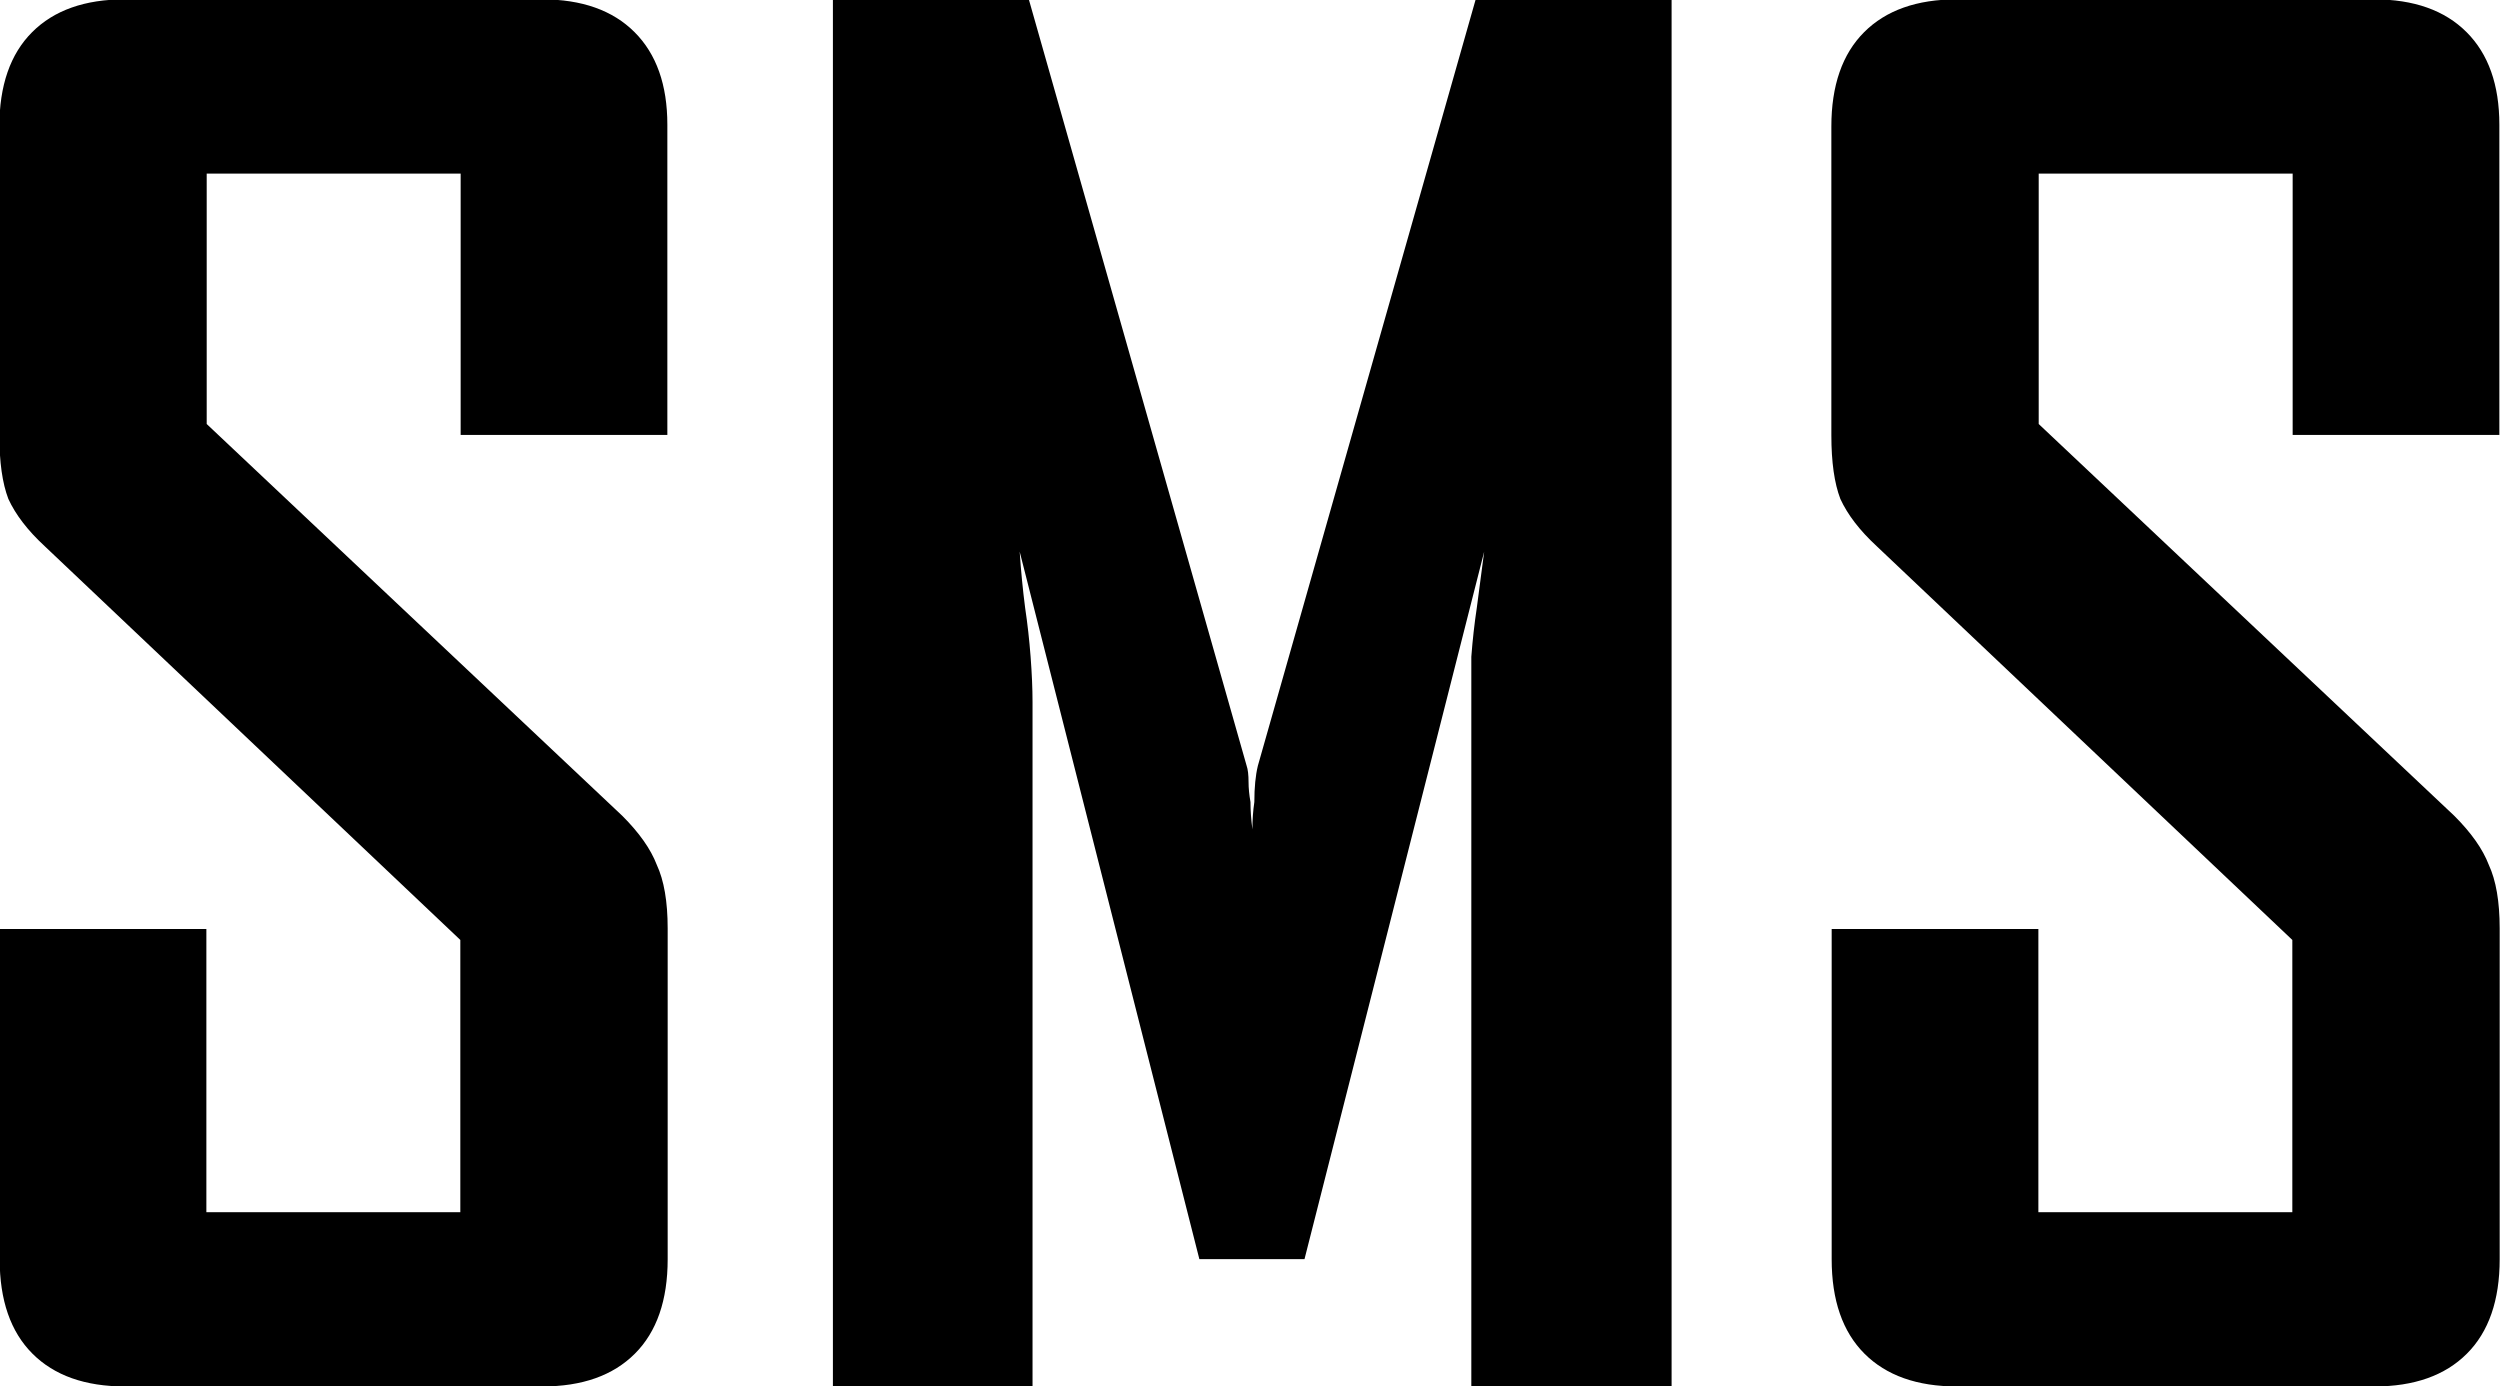 <?xml version="1.0" encoding="UTF-8" standalone="no"?>
<!-- Created with Inkscape (http://www.inkscape.org/) -->

<svg
   xmlns:dc="http://purl.org/dc/elements/1.1/"
   xmlns:cc="http://creativecommons.org/ns#"
   xmlns:rdf="http://www.w3.org/1999/02/22-rdf-syntax-ns#"
   xmlns:svg="http://www.w3.org/2000/svg"
   xmlns="http://www.w3.org/2000/svg"
   xmlns:sodipodi="http://sodipodi.sourceforge.net/DTD/sodipodi-0.dtd"
   xmlns:inkscape="http://www.inkscape.org/namespaces/inkscape"
   width="7.777mm"
   height="4.312mm"
   viewBox="0 0 7.777 4.312"
   version="1.1"
   id="svg8"
   inkscape:version="0.92.4 (5da689c313, 2019-01-14)"
   sodipodi:docname="SNS.svg">
  <defs
     id="defs2" />
  <sodipodi:namedview
     id="base"
     pagecolor="#ffffff"
     bordercolor="#666666"
     borderopacity="1.0"
     inkscape:pageopacity="0.0"
     inkscape:pageshadow="2"
     inkscape:zoom="0.35"
     inkscape:cx="-126.65295"
     inkscape:cy="-471.42858"
     inkscape:document-units="mm"
     inkscape:current-layer="layer1"
     showgrid="false"
     inkscape:window-width="1920"
     inkscape:window-height="986"
     inkscape:window-x="-11"
     inkscape:window-y="-11"
     inkscape:window-maximized="1" />
  <g
     inkscape:label="Layer 1"
     inkscape:groupmode="layer"
     id="layer1"
     transform="translate(-13.1,-19.789)">
    <g
       aria-label="SMS"
       style="font-style:normal;font-variant:normal;font-weight:bold;font-stretch:normal;font-size:5.644px;line-height:1.25;font-family:AgencyFB;-inkscape-font-specification:'AgencyFB Bold';letter-spacing:0px;word-spacing:0px;fill:#000000;fill-opacity:1;stroke:none;stroke-width:0.265"
       id="text817">
      <path
         d="m 15.177,23.706 q 0,0.192 -0.102,0.294 -0.102,0.102 -0.288,0.102 h -1.298 q -0.186,0 -0.288,-0.102 -0.102,-0.102 -0.102,-0.294 v -1.027 h 0.643 v 0.881 h 0.79 v -0.847 l -1.293,-1.225 q -0.079,-0.073 -0.113,-0.147 -0.028,-0.073 -0.028,-0.198 v -0.96 q 0,-0.192 0.102,-0.294 0.102,-0.102 0.288,-0.102 h 1.298 q 0.186,0 0.288,0.102 0.102,0.102 0.102,0.288 v 0.965 h -0.643 v -0.813 h -0.79 v 0.779 l 1.293,1.219 q 0.079,0.079 0.107,0.152 0.034,0.073 0.034,0.198 v 1.027 z"
         style="stroke-width:0.265"
         id="path819" />
      <path
         d="m 17.677,24.101 v -2.128 q 0,-0.062 0,-0.141 0.006,-0.079 0.017,-0.152 0.011,-0.085 0.023,-0.175 l -0.559,2.201 H 16.831 l -0.559,-2.201 q 0.006,0.09 0.017,0.175 0.011,0.073 0.017,0.152 0.006,0.079 0.006,0.141 v 2.128 h -0.621 v -4.312 h 0.61 l 0.677,2.382 q 0.006,0.017 0.006,0.051 0,0.028 0.006,0.062 0,0.04 0.006,0.085 0,-0.045 0.006,-0.085 0,-0.068 0.011,-0.113 l 0.677,-2.382 h 0.61 v 4.312 z"
         style="stroke-width:0.265"
         id="path821" />
      <path
         d="m 20.876,23.706 q 0,0.192 -0.102,0.294 -0.102,0.102 -0.288,0.102 h -1.298 q -0.186,0 -0.288,-0.102 -0.102,-0.102 -0.102,-0.294 v -1.027 h 0.643 v 0.881 h 0.79 v -0.847 l -1.293,-1.225 q -0.079,-0.073 -0.113,-0.147 -0.028,-0.073 -0.028,-0.198 v -0.96 q 0,-0.192 0.102,-0.294 0.102,-0.102 0.288,-0.102 h 1.298 q 0.186,0 0.288,0.102 0.102,0.102 0.102,0.288 v 0.965 h -0.643 v -0.813 h -0.79 v 0.779 l 1.293,1.219 q 0.079,0.079 0.107,0.152 0.034,0.073 0.034,0.198 v 1.027 z"
         style="stroke-width:0.265"
         id="path823" />
    </g>
  </g>
</svg>
